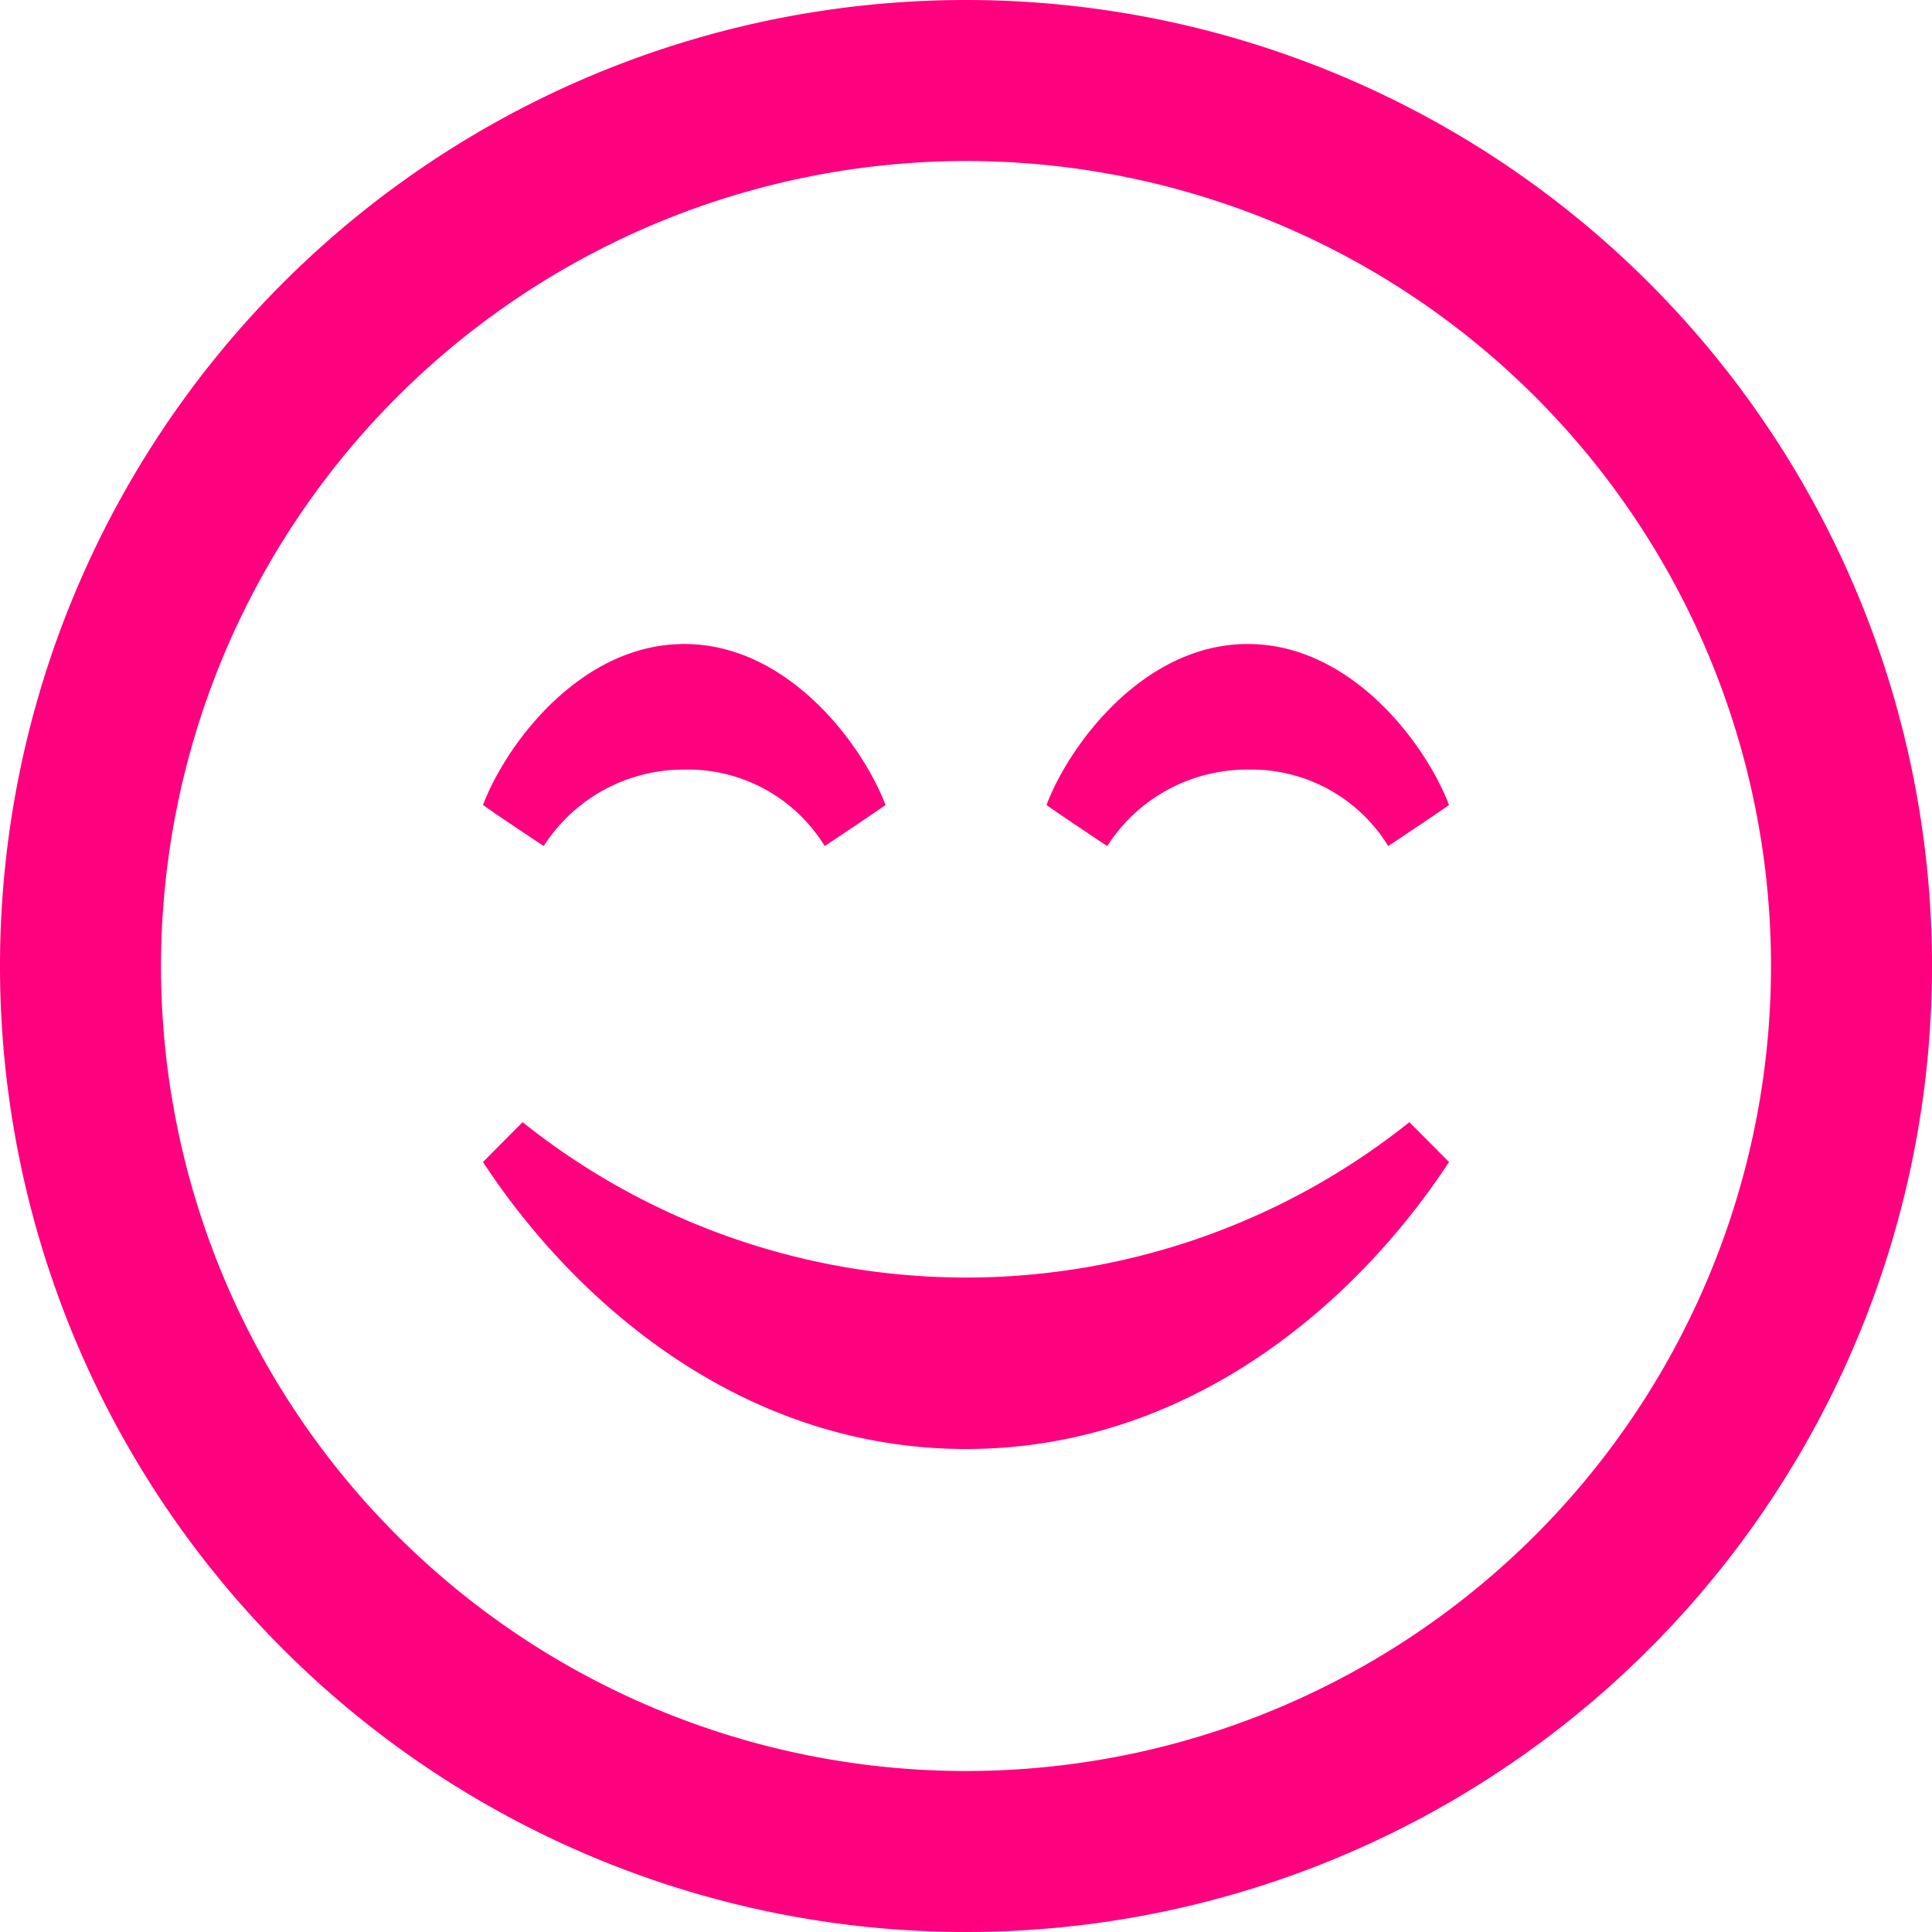 <svg xmlns="http://www.w3.org/2000/svg" width="48" height="48" viewBox="0 0 48 48">
  <defs>
    <style>
      .cls-1 {
        fill: #ff007e;
        fill-rule: evenodd;
      }
    </style>
  </defs>
  <path id="smiley-13" class="cls-1" d="M718,1439c-0.352.25-1.51,1.02-1.51,1.02a3.989,3.989,0,0,0-3.492-1.9,4.124,4.124,0,0,0-3.49,1.9s-1.16-.77-1.508-1.02c0.562-1.49,2.41-4,5-4S717.434,1437.51,718,1439Zm14,0c-0.352.25-1.51,1.02-1.51,1.02a3.989,3.989,0,0,0-3.492-1.9,4.124,4.124,0,0,0-3.49,1.9s-1.16-.77-1.508-1.02c0.562-1.49,2.41-4,5-4S731.434,1437.51,732,1439Zm-0.984,7.88a17.649,17.649,0,0,1-22.032,0l-0.984.99c2.254,3.44,6.4,7.13,12,7.13s9.744-3.69,12-7.13ZM720,1419a24,24,0,1,0,24,24A24,24,0,0,0,720,1419Zm0,4a20,20,0,1,1-20,20A20.022,20.022,0,0,1,720,1423Z" transform="translate(-696 -1419)"/>
</svg>
